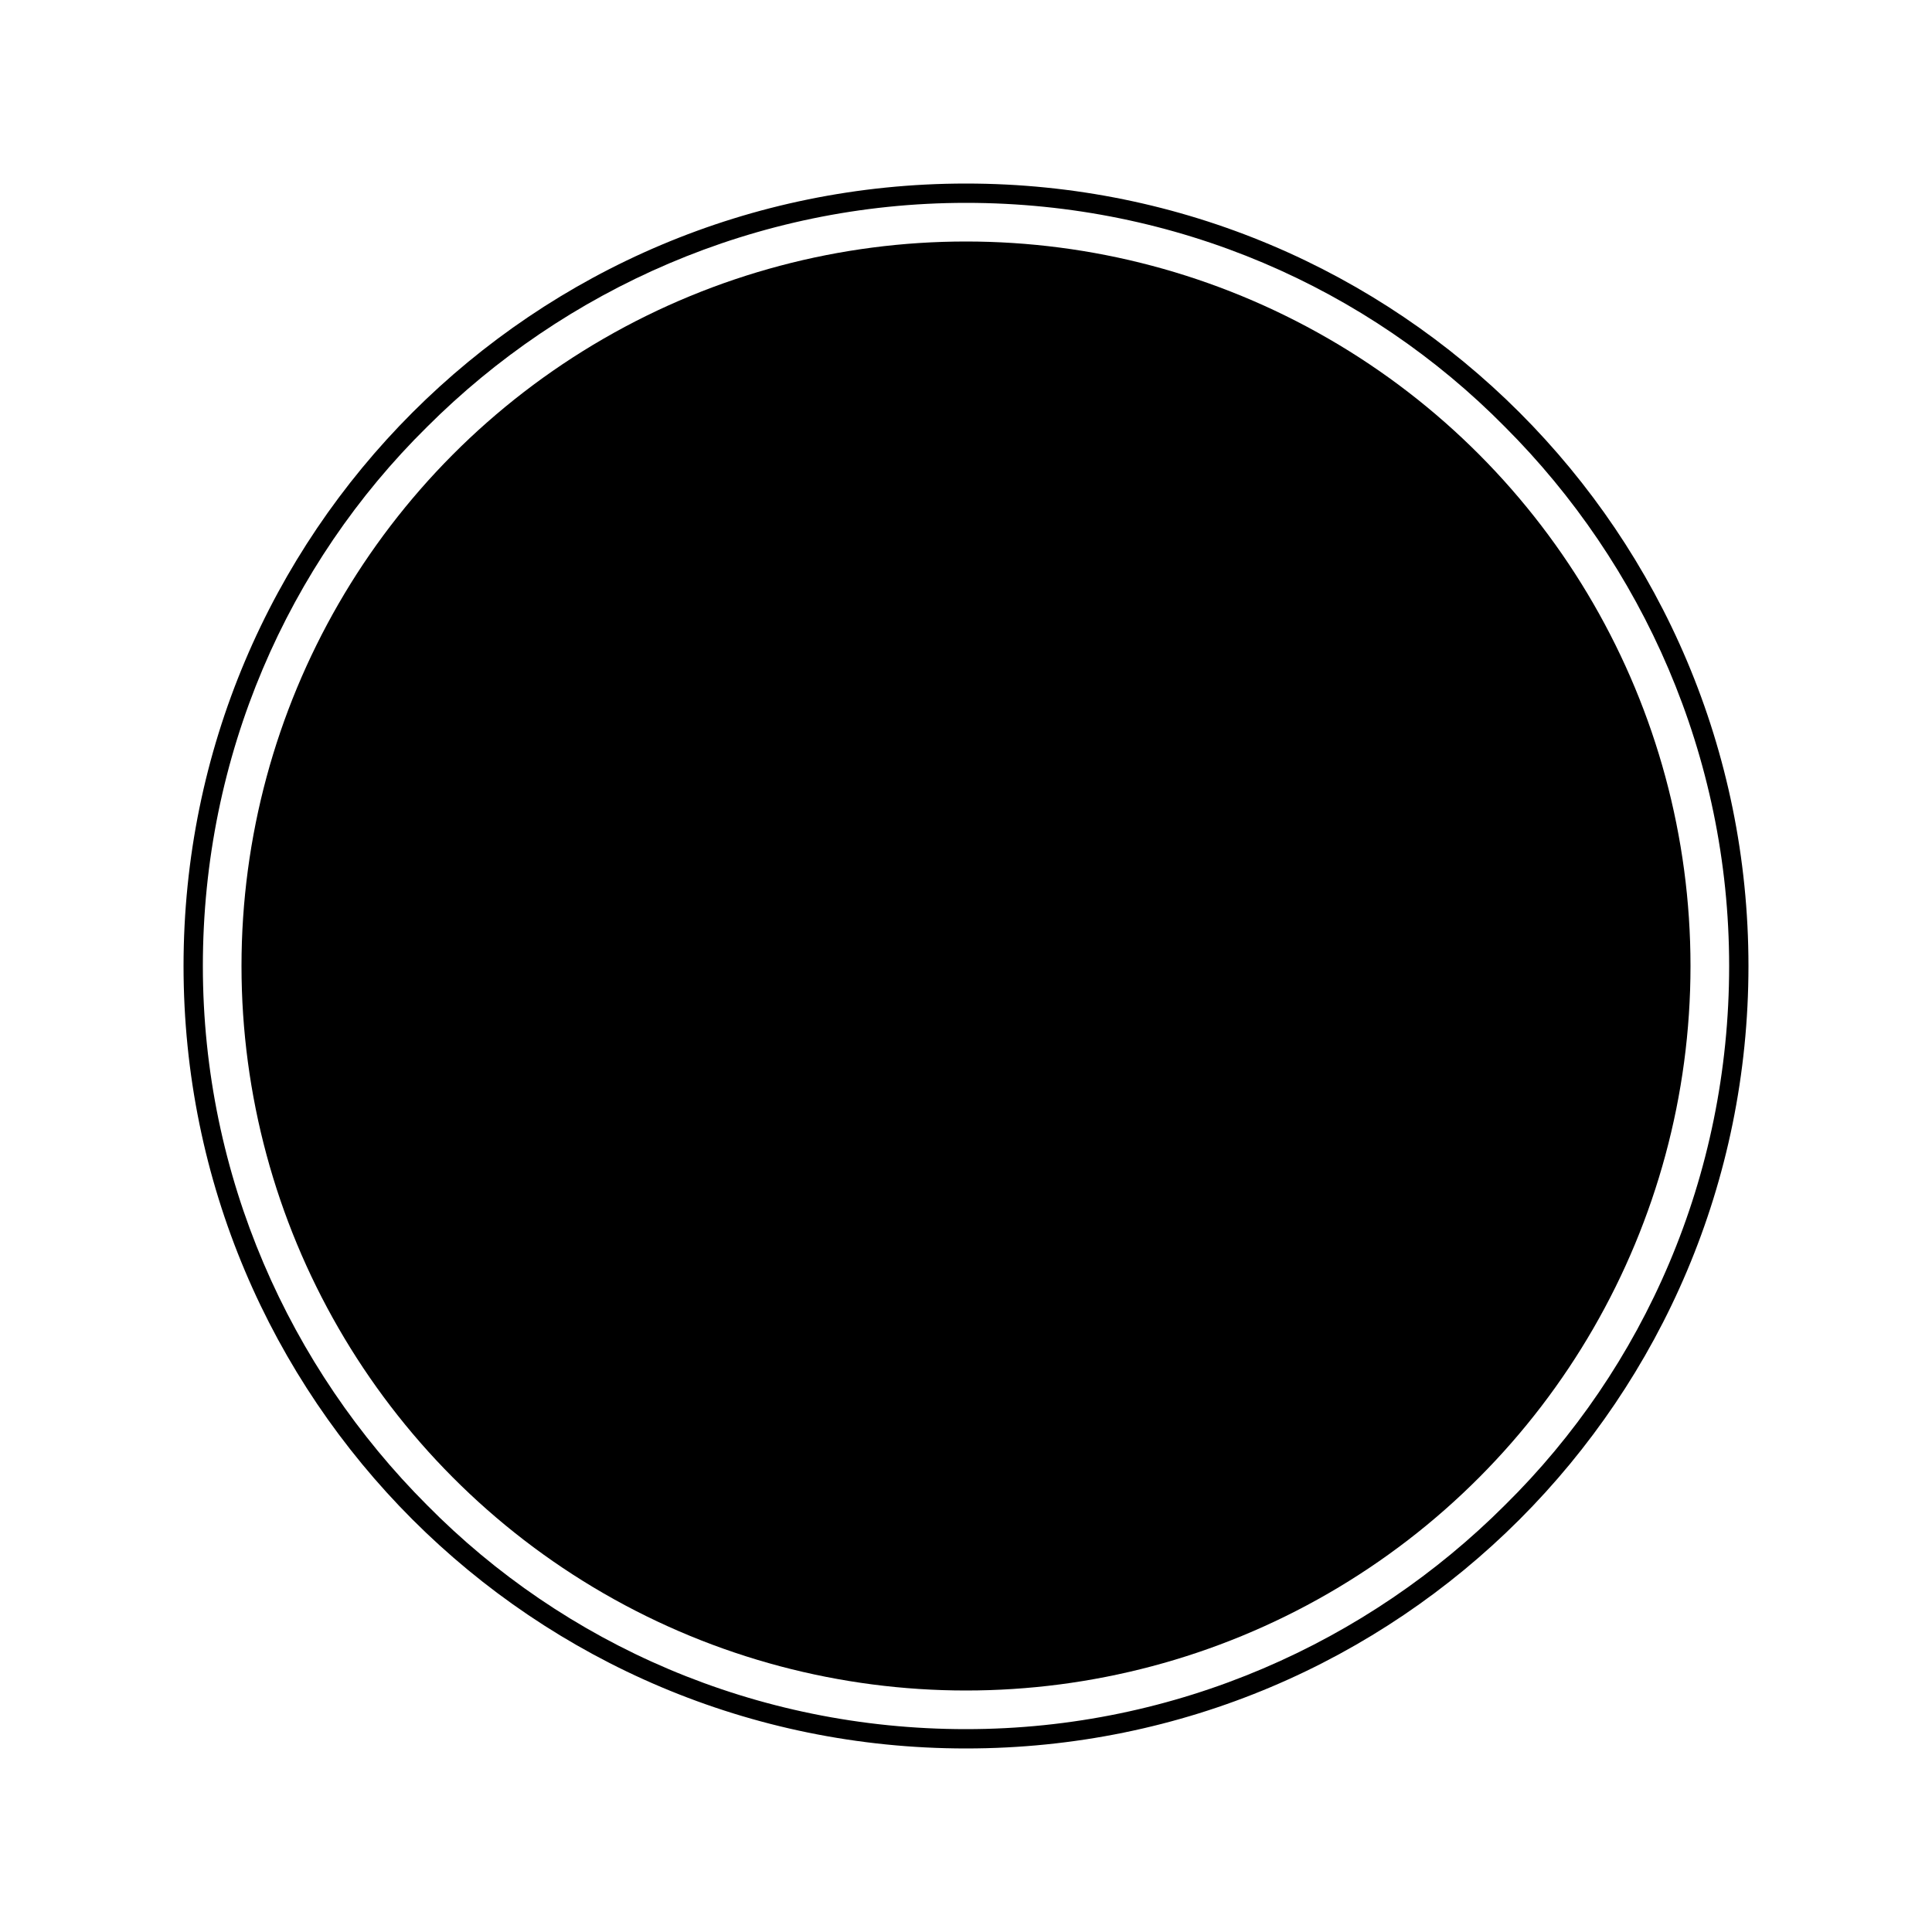 <svg version="1.1" xmlns="http://www.w3.org/2000/svg" xmlns:xlink="http://www.w3.org/1999/xlink" x="0px" y="0px"
	 width="100" height="100" xml:space="preserve">
<circle fill="@color1" cx="50" cy="50" r="37.5"/>
<path fill="@color1" d="M90,50h-0.5c0,10.9-4.4,20.8-11.6,27.9c-7.1,7.1-17,11.6-27.9,11.6c-10.9,0-20.8-4.4-27.9-11.6
	c-7.1-7.1-11.6-17-11.6-27.9c0-10.9,4.4-20.8,11.6-27.9c7.1-7.1,17-11.6,27.9-11.6c10.9,0,20.8,4.4,27.9,11.6
	c7.1,7.1,11.6,17,11.6,27.9L90,50h0.5C90.5,27.6,72.4,9.5,50,9.5C27.6,9.5,9.5,27.6,9.5,50c0,22.4,18.1,40.5,40.5,40.5
	c22.4,0,40.5-18.1,40.5-40.5H90z"/>
</svg>
